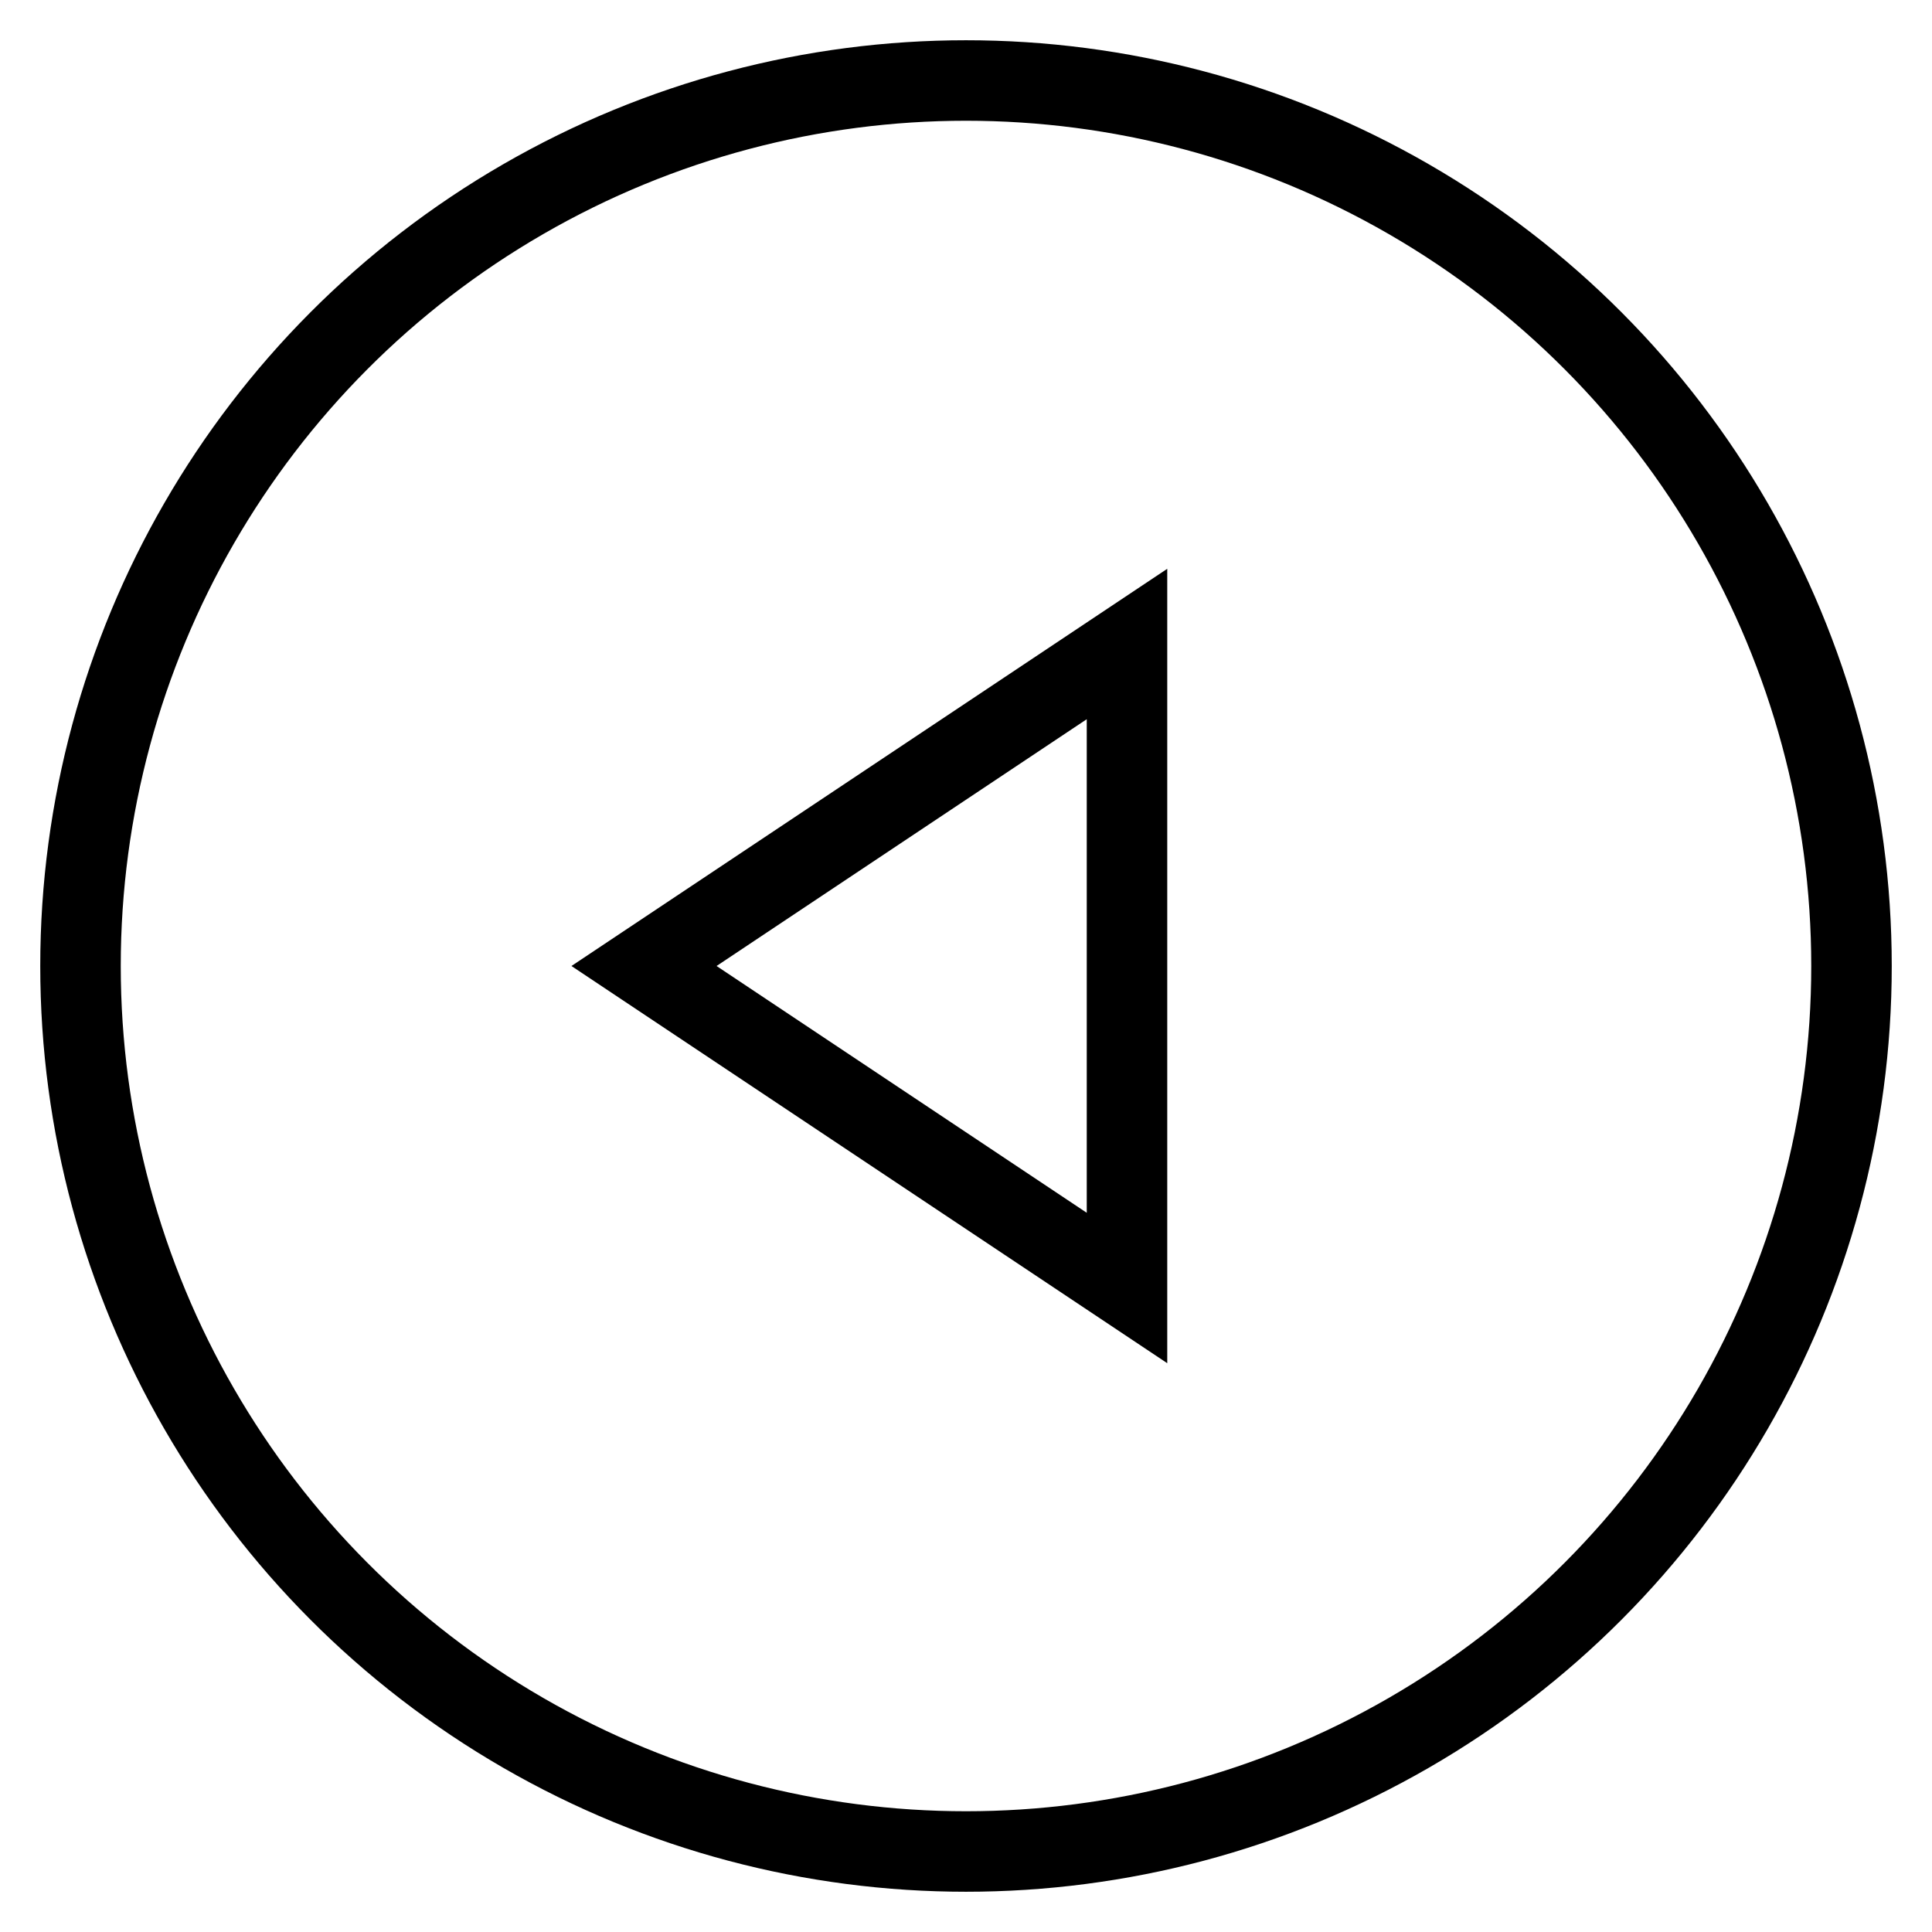 <svg id="nc_icon" version="1.1" xmlns="http://www.w3.org/2000/svg" xmlns:xlink="http://www.w3.org/1999/xlink" x="0px" y="0px" viewBox="0 0 24 24" xml:space="preserve" ><g transform="translate(0, 0)" class="nc-icon-wrapper"><circle fill="none" stroke="currentColor" vector-effect="non-scaling-stroke" stroke-linecap="square" stroke-miterlimit="10" cx="12" cy="12" r="11" stroke-linejoin="miter"></circle> <polygon data-color="color-2" fill="none" stroke="currentColor" vector-effect="non-scaling-stroke" stroke-linecap="square" stroke-miterlimit="10" points=" 14,8 14,16 8,12 " stroke-linejoin="miter"></polygon></g></svg>